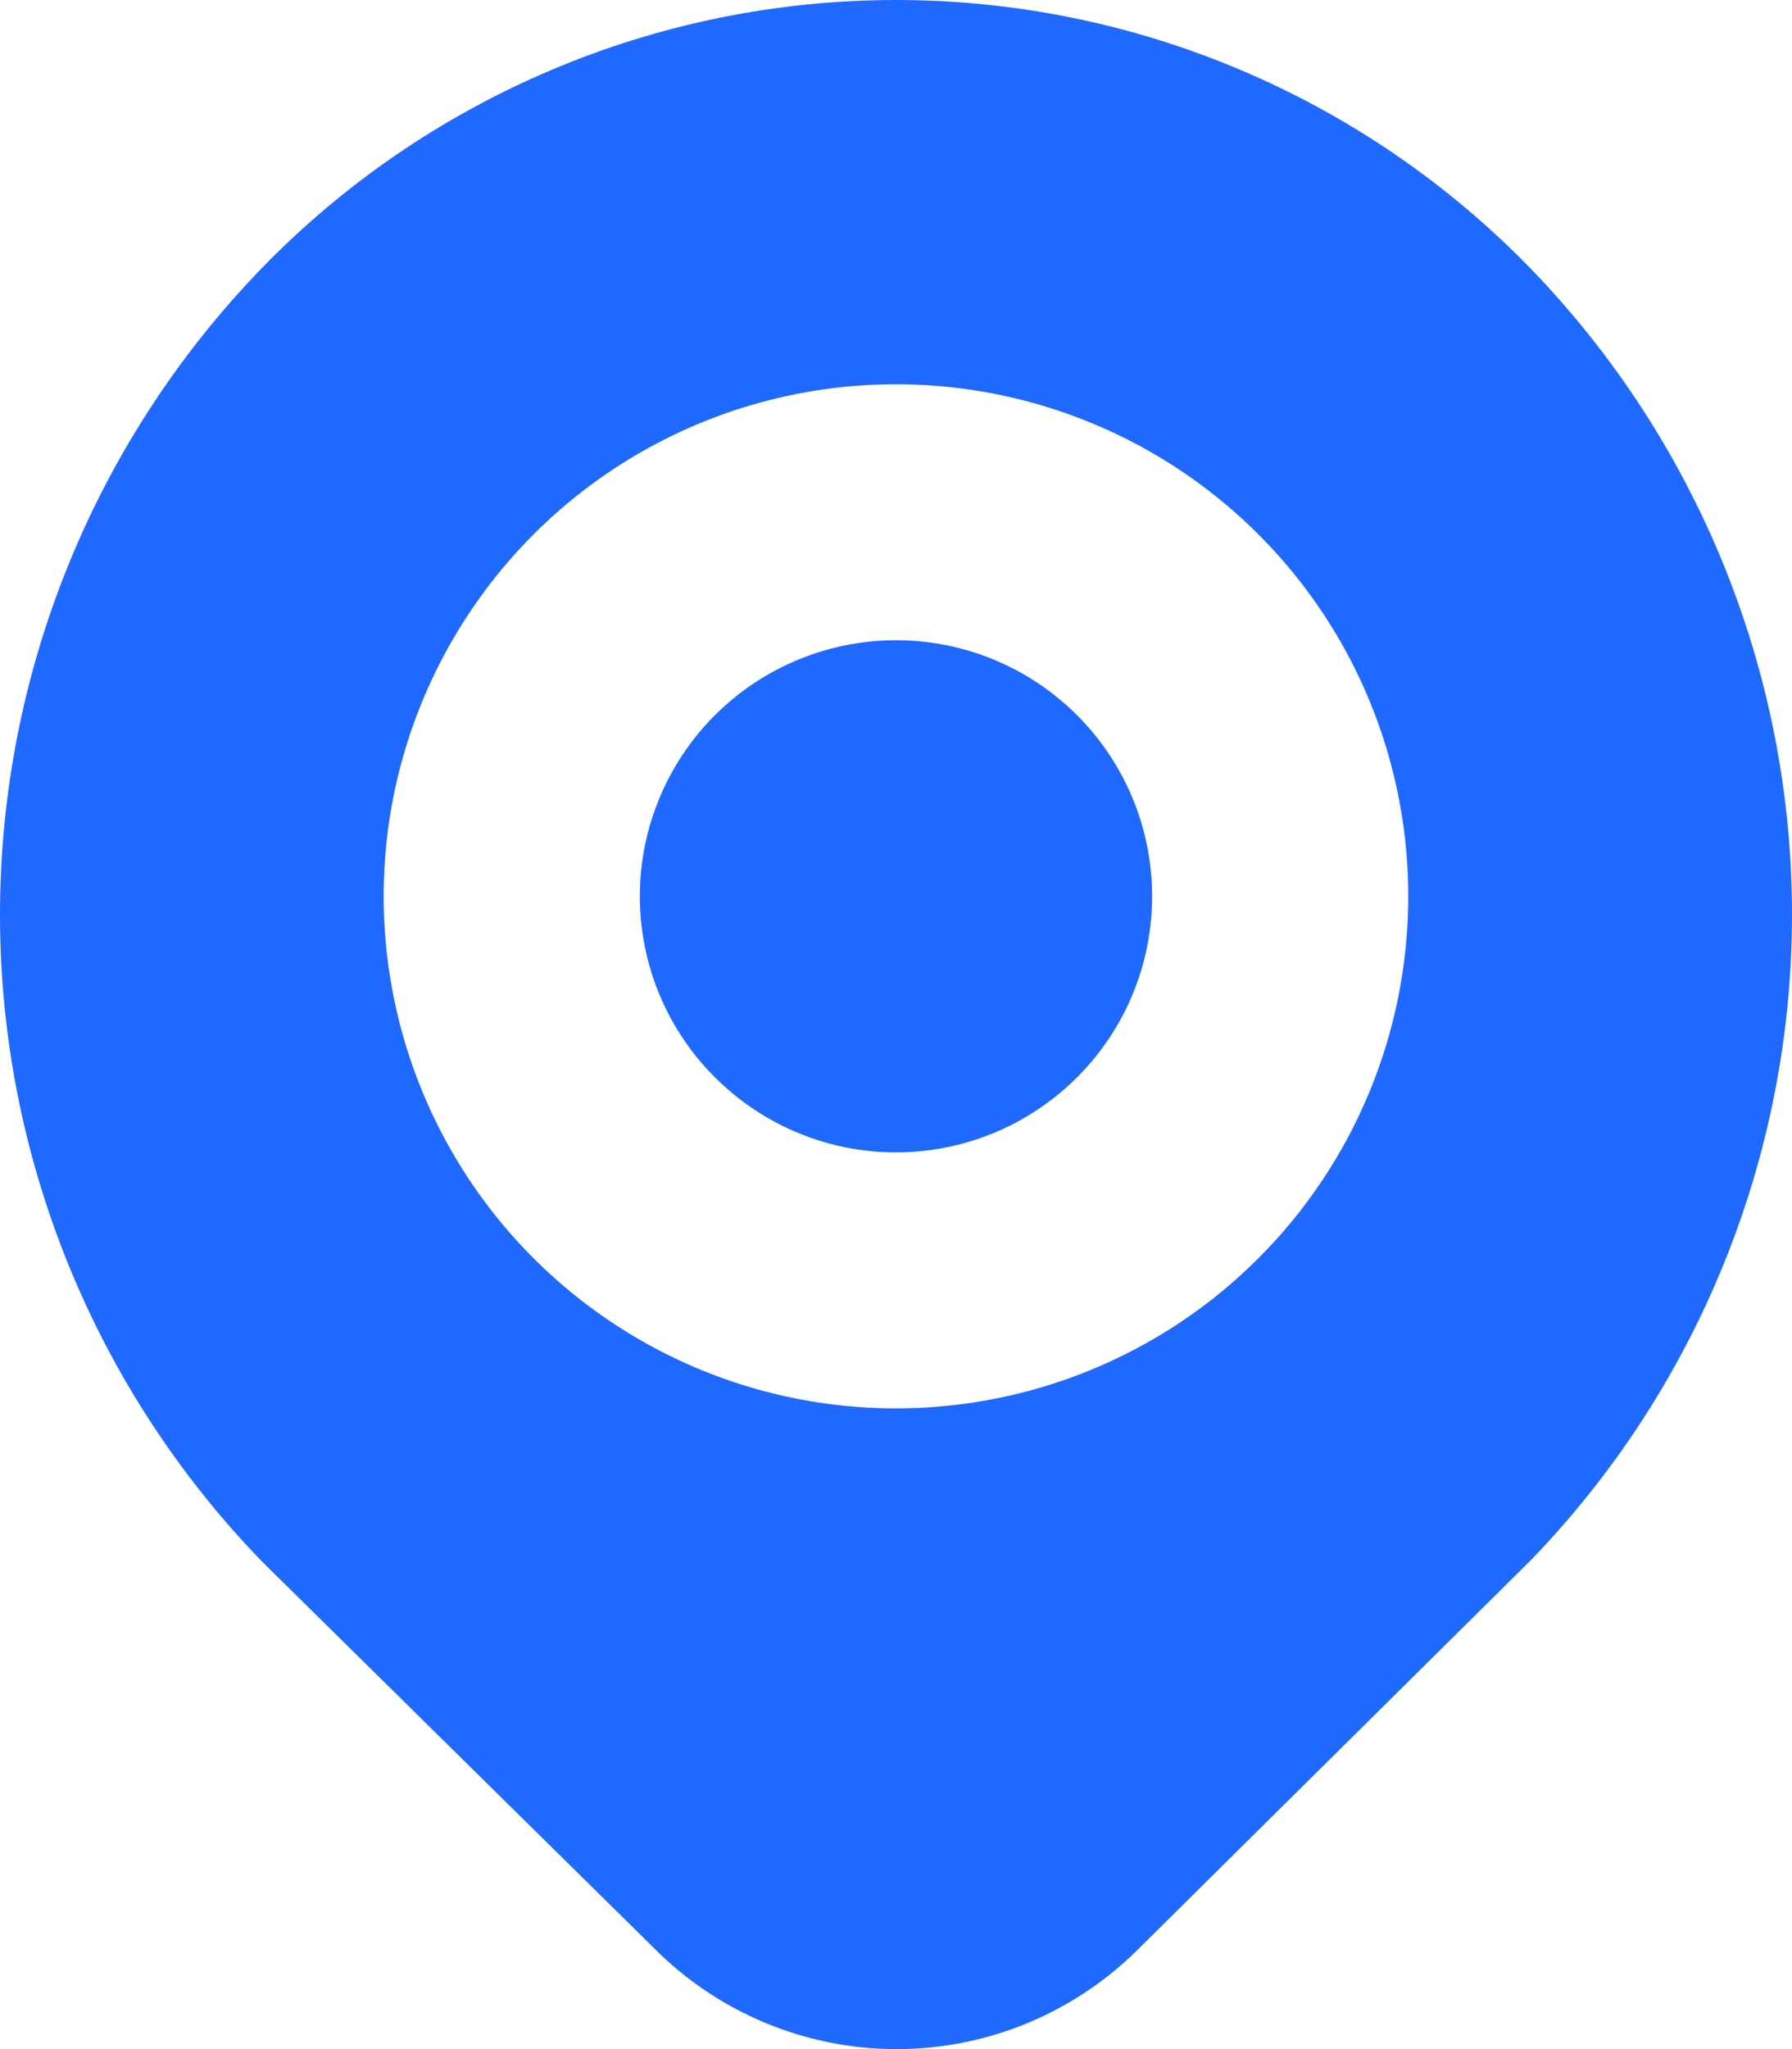 <svg width="14" height="16" viewBox="0 0 14 16" fill="none" xmlns="http://www.w3.org/2000/svg">
<path d="M9.001 6.999C9.001 7.394 8.884 7.781 8.664 8.109C8.444 8.438 8.131 8.694 7.766 8.846C7.4 8.997 6.998 9.037 6.609 8.96C6.221 8.882 5.865 8.692 5.585 8.412C5.305 8.133 5.114 7.777 5.037 7.389C4.96 7.001 4.999 6.599 5.151 6.234C5.302 5.868 5.559 5.556 5.888 5.336C6.217 5.117 6.604 4.999 7 4.999C7.531 4.999 8.04 5.21 8.415 5.585C8.79 5.96 9.001 6.468 9.001 6.999ZM11.961 12.181L8.901 15.211C8.653 15.461 8.357 15.659 8.032 15.795C7.707 15.93 7.357 16 7.005 16C6.652 16 6.303 15.93 5.978 15.795C5.652 15.659 5.357 15.461 5.109 15.211L2.051 12.197C0.738 10.845 0.002 9.035 5.13571e-06 7.151C-0.002 5.267 0.729 3.456 2.039 2.1C2.682 1.436 3.453 0.908 4.306 0.547C5.158 0.186 6.074 0 7 0C7.926 0 8.842 0.186 9.694 0.547C10.546 0.908 11.317 1.436 11.961 2.1C13.269 3.453 14 5.26 14 7.141C14 9.021 13.269 10.828 11.961 12.181ZM11.002 6.999C11.002 6.208 10.768 5.435 10.328 4.777C9.888 4.12 9.263 3.607 8.532 3.305C7.8 3.002 6.995 2.923 6.219 3.077C5.443 3.231 4.729 3.612 4.17 4.171C3.61 4.731 3.229 5.443 3.074 6.219C2.92 6.994 2.999 7.798 3.302 8.529C3.605 9.26 4.118 9.884 4.776 10.323C5.434 10.763 6.208 10.997 7 10.997C8.061 10.997 9.08 10.576 9.83 9.826C10.581 9.076 11.002 8.059 11.002 6.999Z" fill="#1F69FF"/>
</svg>
